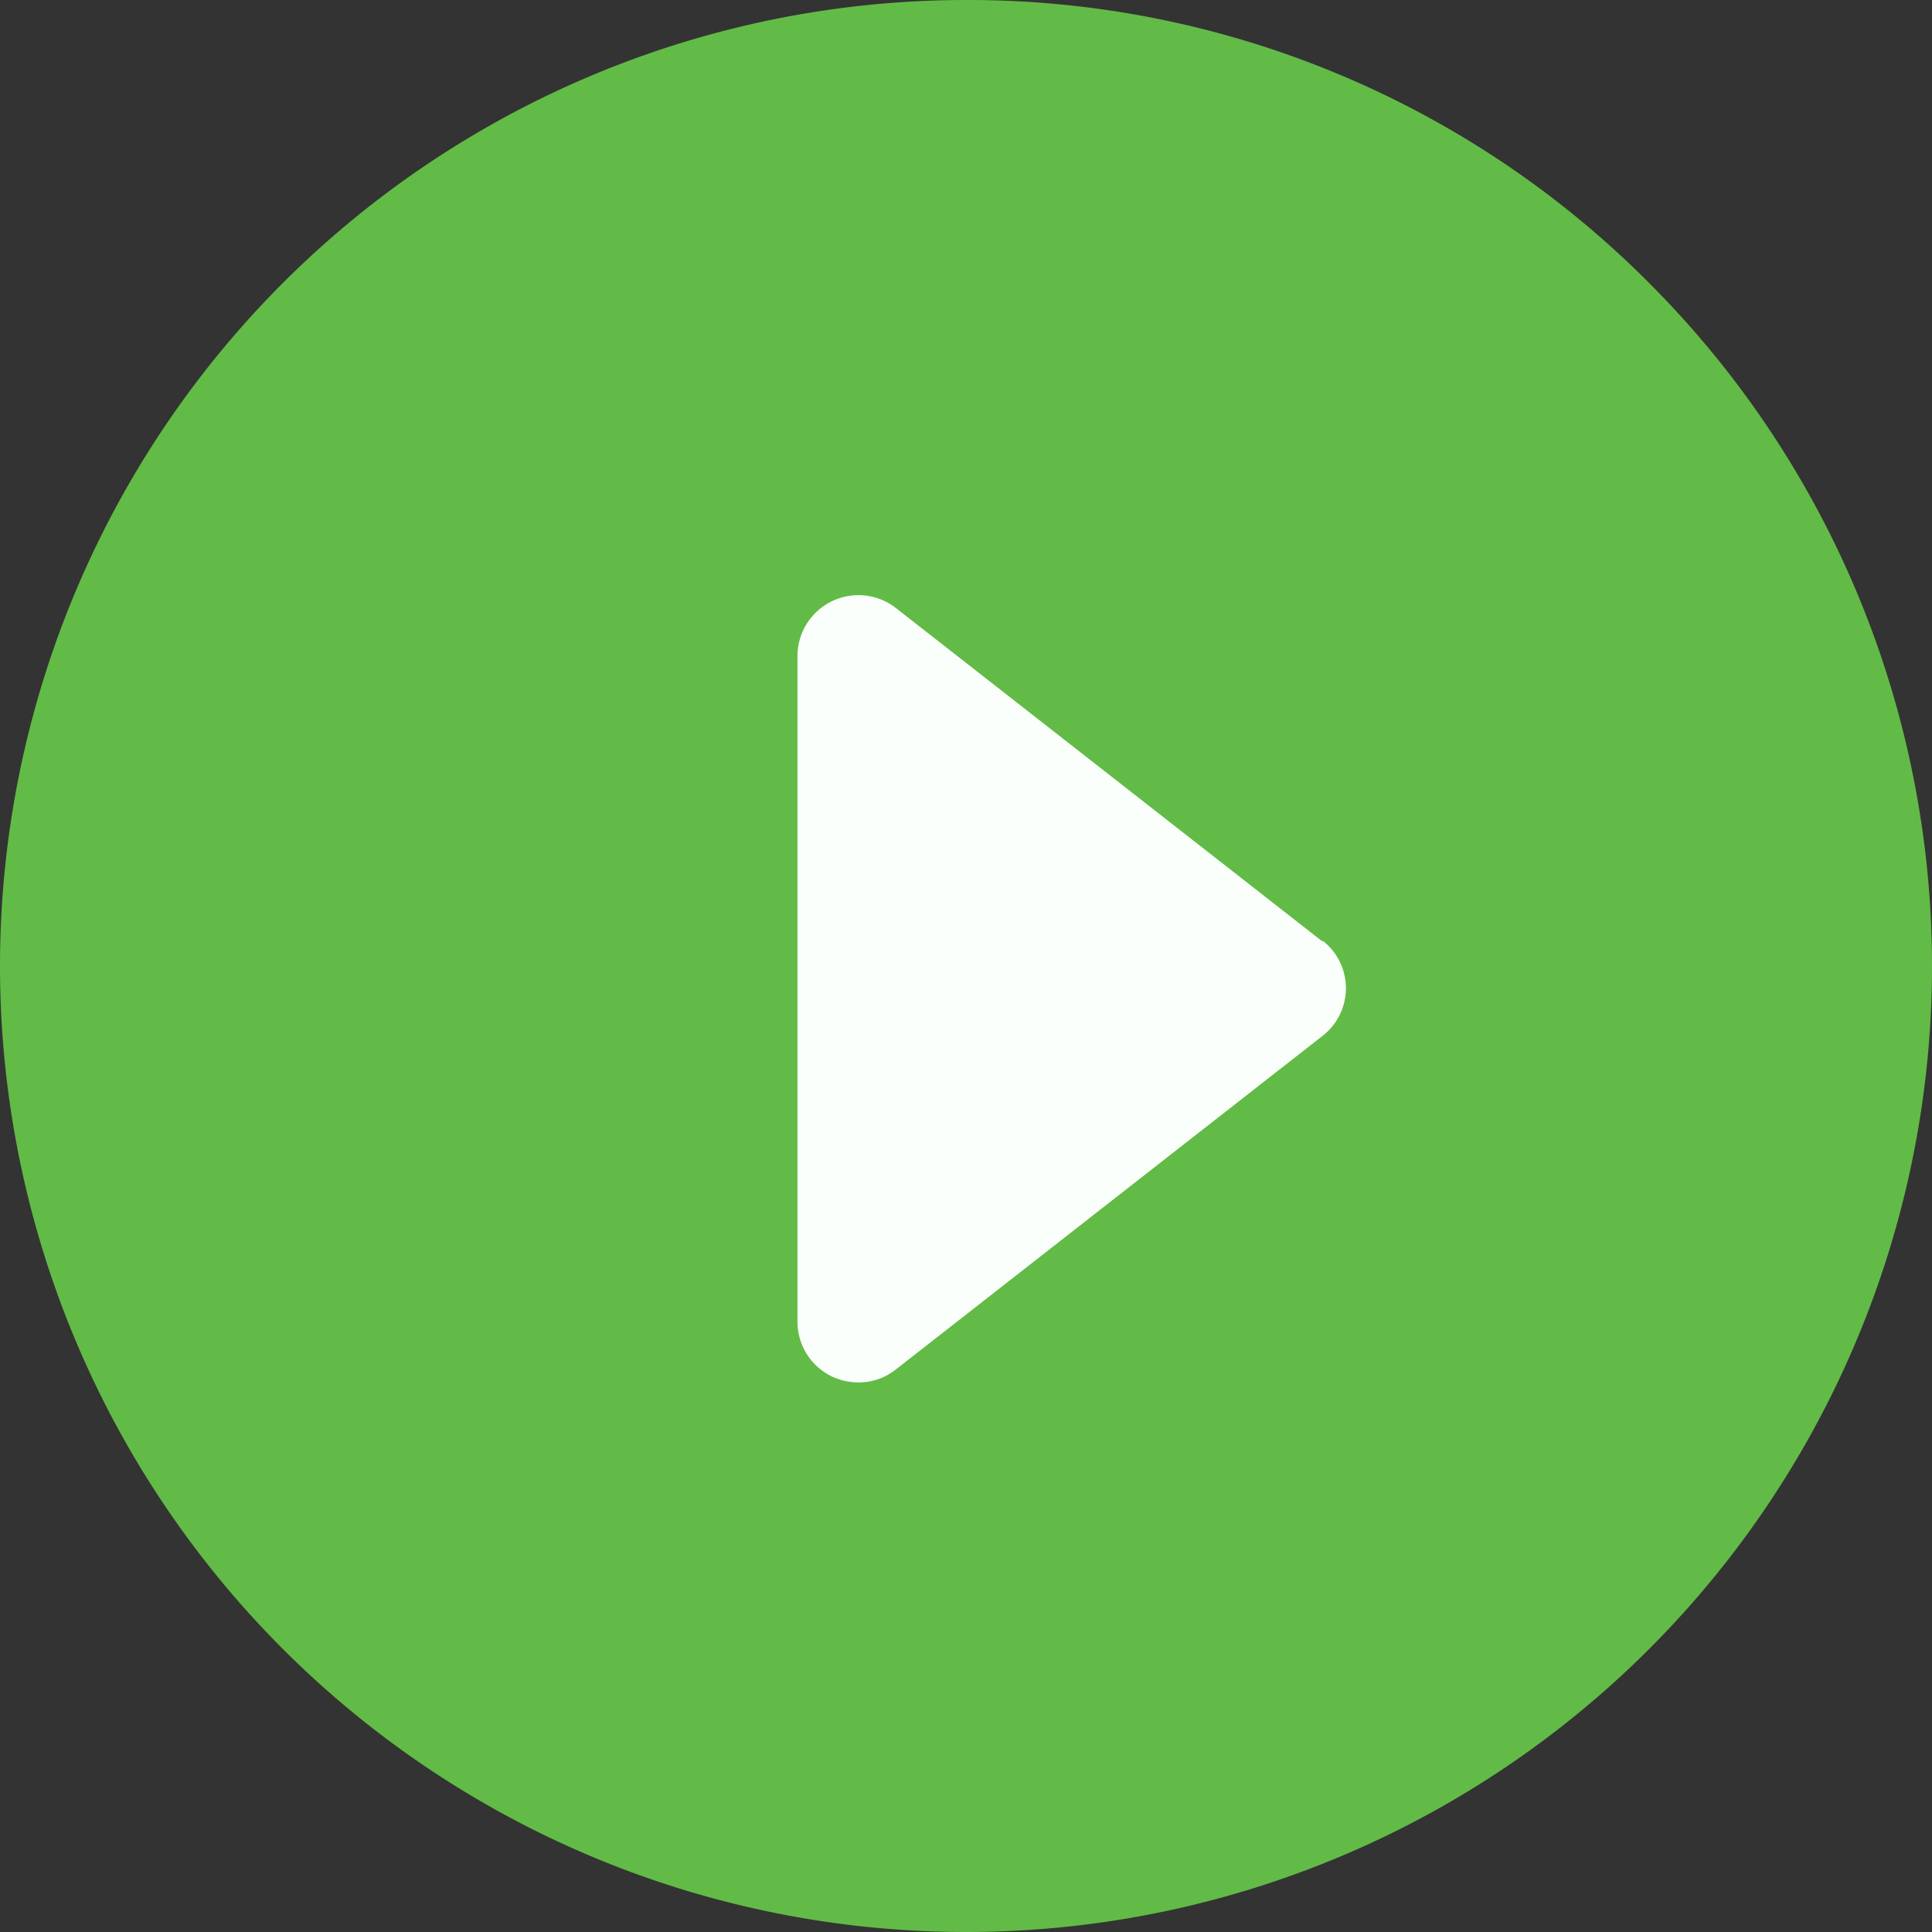 <svg xmlns="http://www.w3.org/2000/svg" id="Layer_1" data-name="Layer 1" viewBox="0 0 83 83"><rect x="0" y="0" width="83" height="83" fill="#333333" stroke="none"/><defs><style>.cls-1{fill:#62bb46;}.cls-2{fill:#fafffb;}</style></defs><title>play</title><path id="Run" class="cls-1" d="M1042.52,266.39a41.5,41.5,0,1,0,29.34,12.15,41.24,41.24,0,0,0-29.34-12.15h0Z" transform="translate(-1001.02 -266.39)"/><path class="cls-2" d="M1057.85,306.85l-18.33-14.33a2.62,2.62,0,0,0-4.24,2v28.66a2.61,2.61,0,0,0,1.47,2.34,2.71,2.71,0,0,0,1.14.26,2.57,2.57,0,0,0,1.62-.56l18.33-14.33a2.59,2.59,0,0,0,0-4.09h0Z" transform="translate(-1001.02 -266.39)"/></svg>